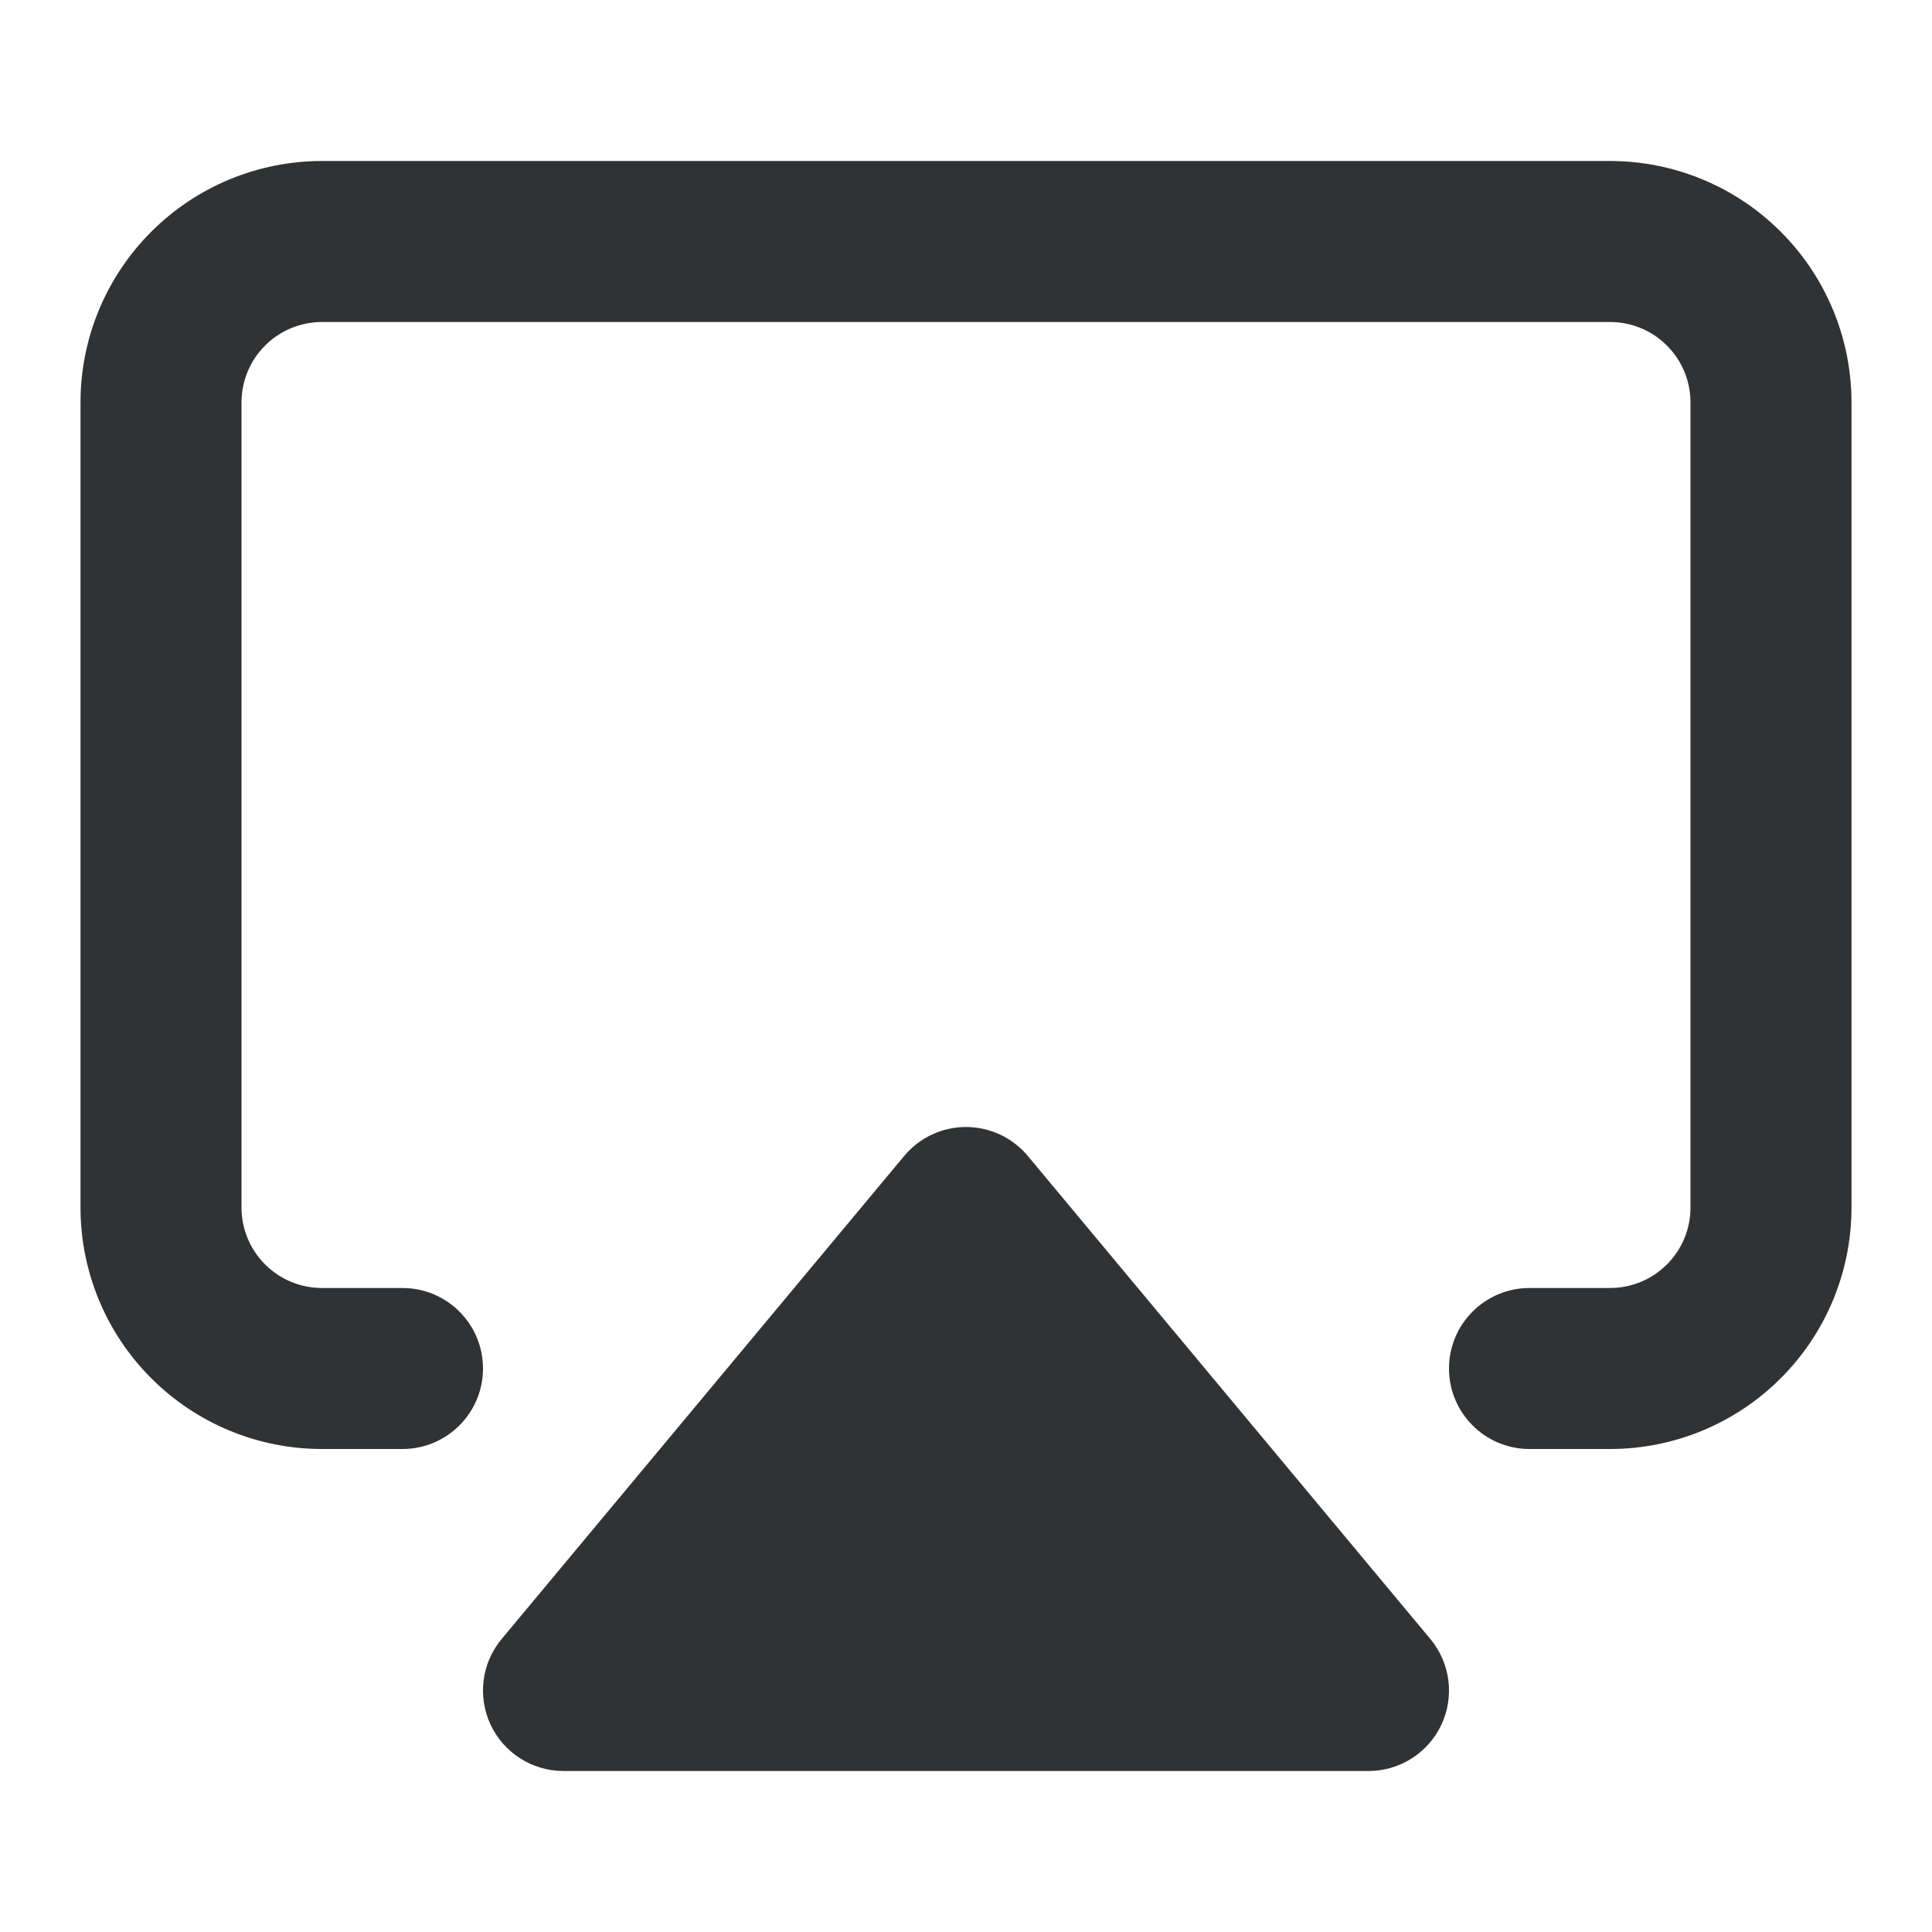 <svg width="24" height="24" viewBox="0 0 24 24" fill="none" xmlns="http://www.w3.org/2000/svg">
    <path
        d="M3.293 4.293C3.48 4.105 3.735 4 4 4H20C20.265 4 20.52 4.105 20.707 4.293C20.895 4.48 21 4.735 21 5V15C21 15.265 20.895 15.52 20.707 15.707C20.52 15.895 20.265 16 20 16H19C18.448 16 18 16.448 18 17C18 17.552 18.448 18 19 18H20C20.796 18 21.559 17.684 22.121 17.121C22.684 16.559 23 15.796 23 15V5C23 4.204 22.684 3.441 22.121 2.879C21.559 2.316 20.796 2 20 2H4C3.204 2 2.441 2.316 1.879 2.879C1.316 3.441 1 4.204 1 5V15C1 15.796 1.316 16.559 1.879 17.121C2.441 17.684 3.204 18 4 18H5C5.552 18 6 17.552 6 17C6 16.448 5.552 16 5 16H4C3.735 16 3.48 15.895 3.293 15.707C3.105 15.52 3 15.265 3 15V5C3 4.735 3.105 4.48 3.293 4.293Z"
        fill="#303233" />
    <path
        d="M12.768 14.36C12.578 14.132 12.297 14 12 14C11.703 14 11.422 14.132 11.232 14.36L6.232 20.36C5.983 20.658 5.93 21.073 6.094 21.424C6.259 21.776 6.612 22 7 22H17C17.388 22 17.741 21.776 17.906 21.424C18.07 21.073 18.017 20.658 17.768 20.36L12.768 14.36Z"
        fill="#303233" />
</svg>
